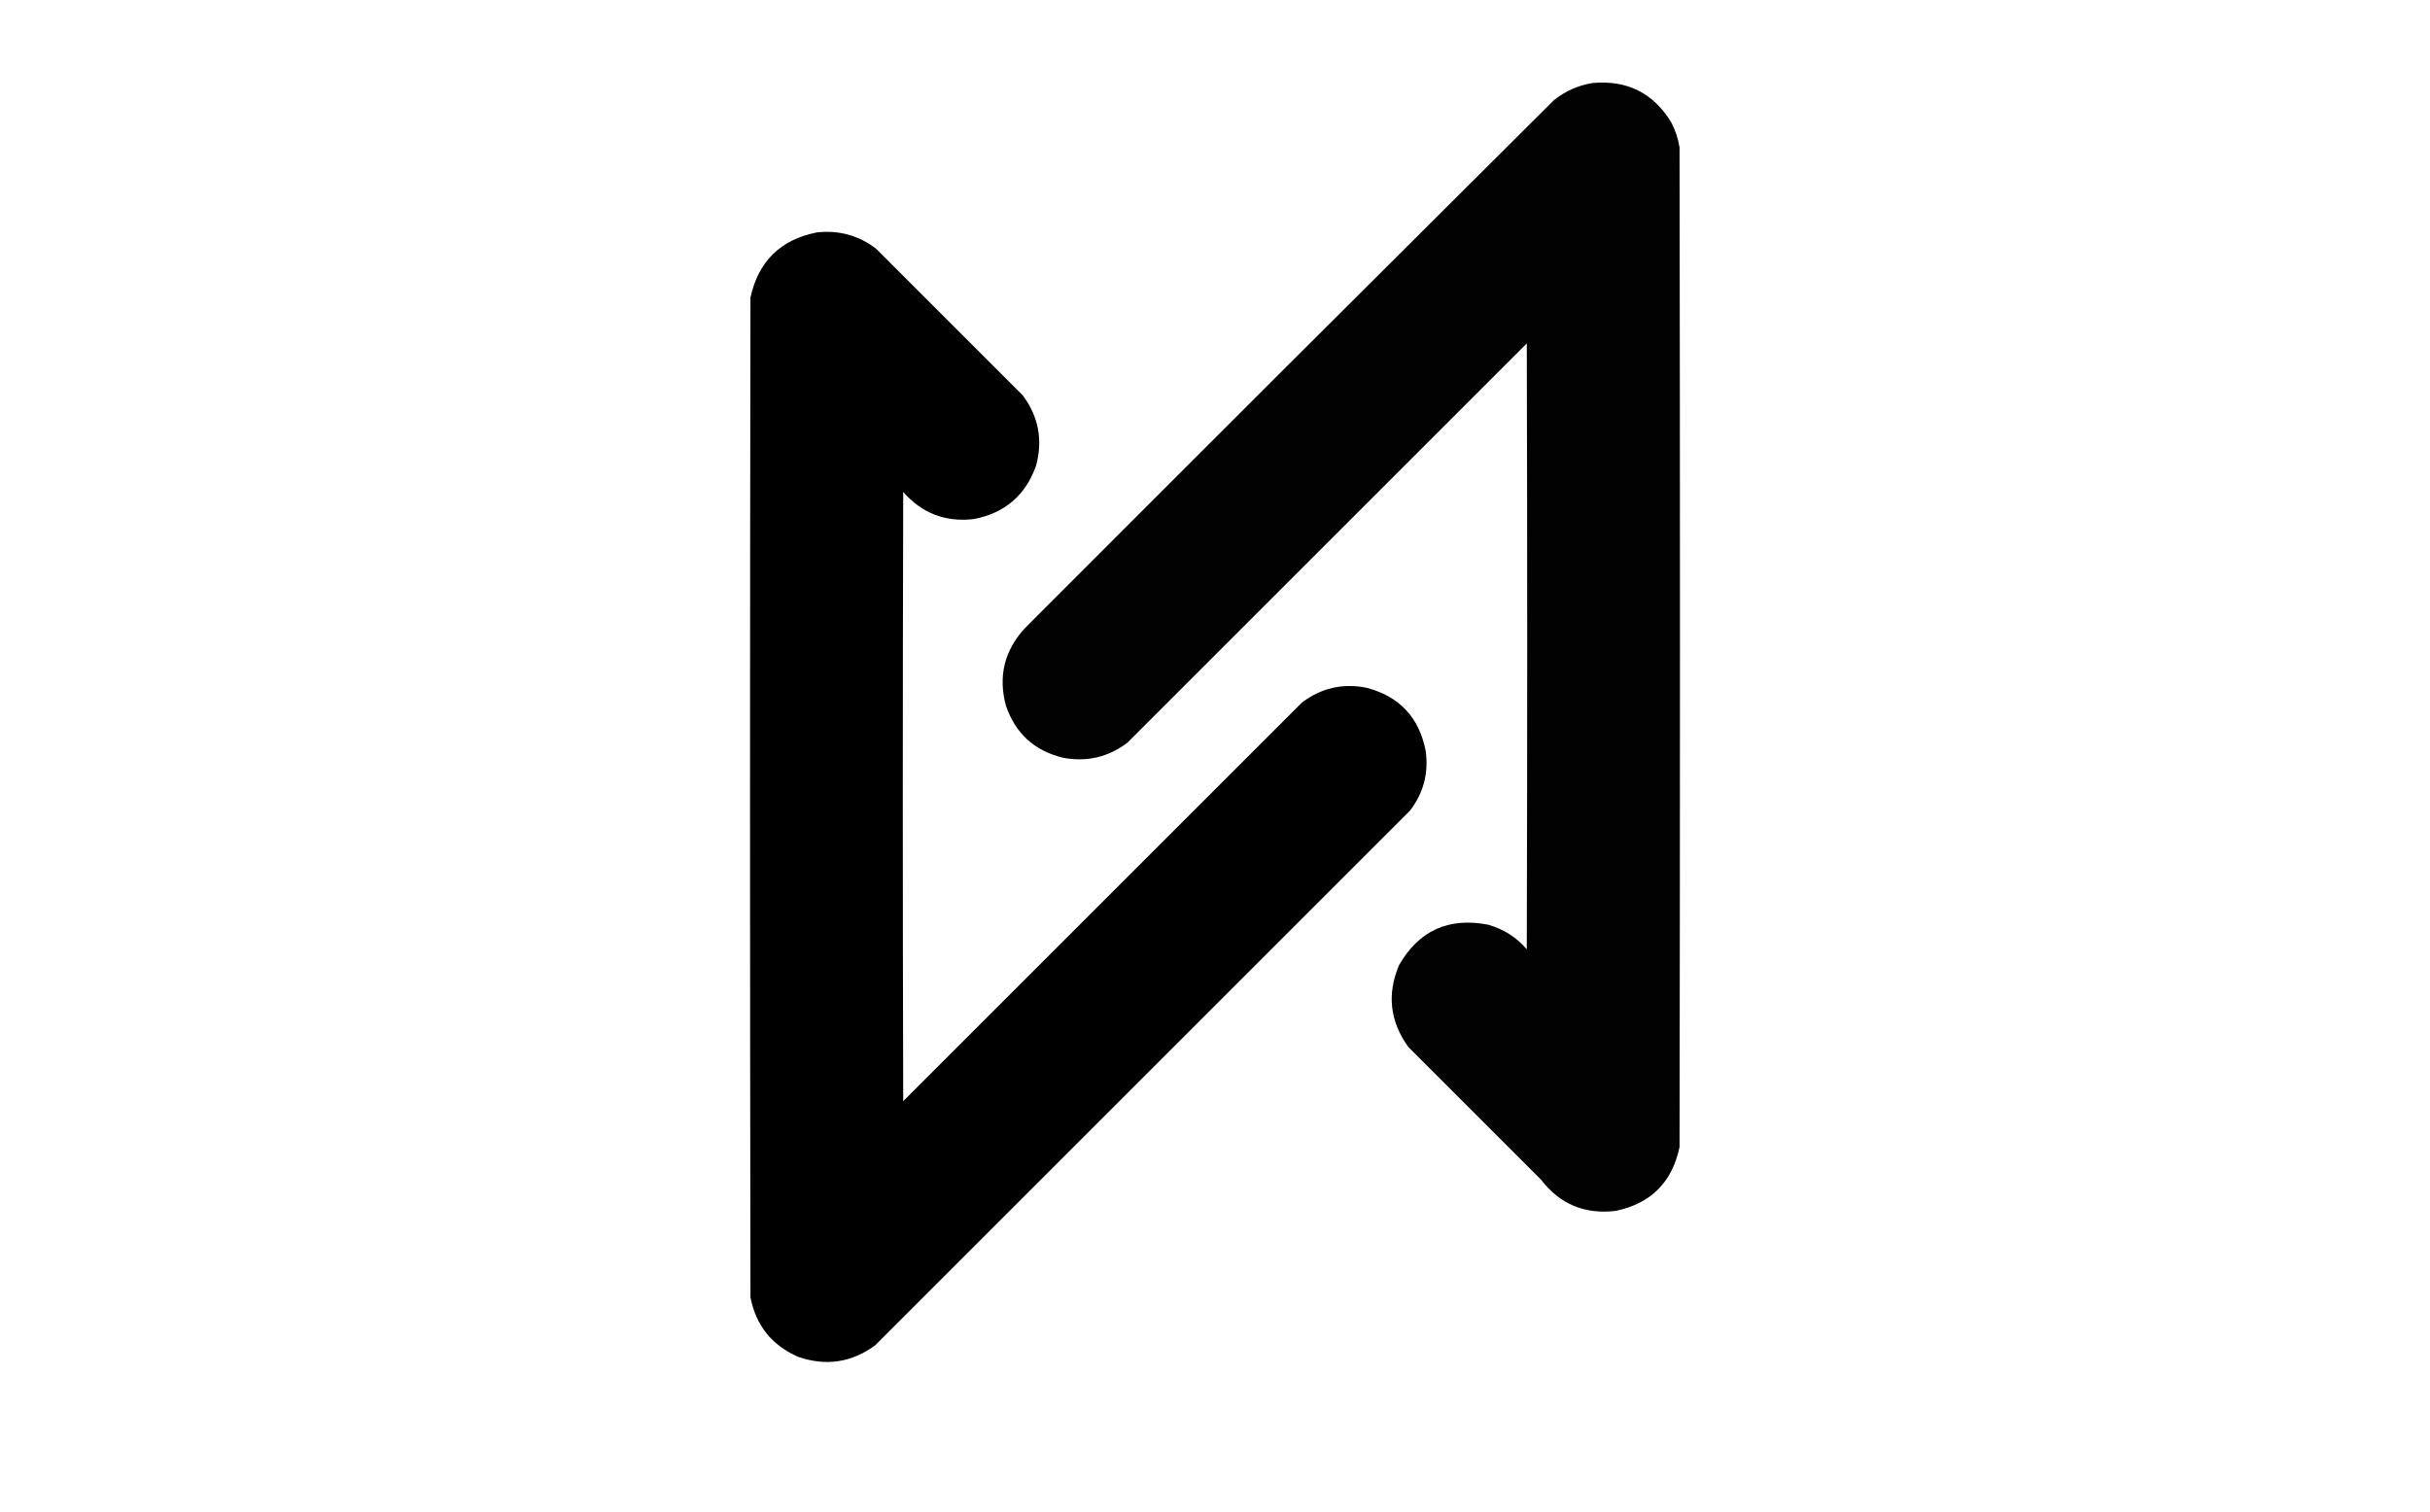 <?xml version="1.0" encoding="UTF-8"?>
<!DOCTYPE svg PUBLIC "-//W3C//DTD SVG 1.1//EN" "http://www.w3.org/Graphics/SVG/1.1/DTD/svg11.dtd">
<svg xmlns="http://www.w3.org/2000/svg" version="1.1" width="2911px" height="1812px" style="shape-rendering:geometricPrecision; text-rendering:geometricPrecision; image-rendering:optimizeQuality; fill-rule:evenodd; clip-rule:evenodd" xmlns:xlink="http://www.w3.org/1999/xlink">
<g><path style="opacity:0.997" fill="#020202" d="M 1907.5,99.5 C 1948.98,95.655 1980.48,111.321 2002,146.5C 2006.93,155.958 2010.26,165.958 2012,176.5C 2012.67,575.833 2012.67,975.167 2012,1374.5C 2003.17,1416.67 1977.67,1442.17 1935.5,1451C 1898.35,1455.41 1868.52,1442.91 1846,1413.5C 1793,1360.5 1740,1307.5 1687,1254.5C 1664.98,1223.83 1661.31,1191.16 1676,1156.5C 1699.75,1115.12 1735.25,1098.95 1782.5,1108C 1800.99,1113.16 1816.49,1122.99 1829,1137.5C 1829.67,895.5 1829.67,653.5 1829,411.5C 1669.5,571 1510,730.5 1350.5,890C 1327.57,907.322 1301.9,913.322 1273.5,908C 1239.22,899.719 1216.39,878.885 1205,845.5C 1195.55,810.31 1203.21,779.31 1228,752.5C 1438.86,541.306 1650.03,330.473 1861.5,120C 1875.12,109.187 1890.46,102.354 1907.5,99.5 Z"/></g>
<g><path style="opacity:0.997" fill="#000000" d="M 978.5,278.5 C 1004.85,275.567 1028.52,282.067 1049.5,298C 1108,356.5 1166.5,415 1225,473.5C 1244.22,499.111 1249.55,527.445 1241,558.5C 1228.26,593.796 1203.42,614.963 1166.5,622C 1132.58,625.918 1104.41,615.085 1082,589.5C 1081.33,832.833 1081.33,1076.17 1082,1319.5C 1241.17,1160.33 1400.33,1001.17 1559.5,842C 1582.38,824.53 1608.05,818.53 1636.5,824C 1676.53,834.365 1700.37,859.865 1708,900.5C 1711.43,926.86 1705.1,950.527 1689,971.5C 1475.5,1185 1262,1398.5 1048.5,1612C 1020.38,1632.68 989.712,1637.35 956.5,1626C 924.809,1612.3 905.642,1588.47 899,1554.5C 898.333,1155.17 898.333,755.833 899,356.5C 908.546,313.12 935.046,287.12 978.5,278.5 Z"/></g>
</svg>
